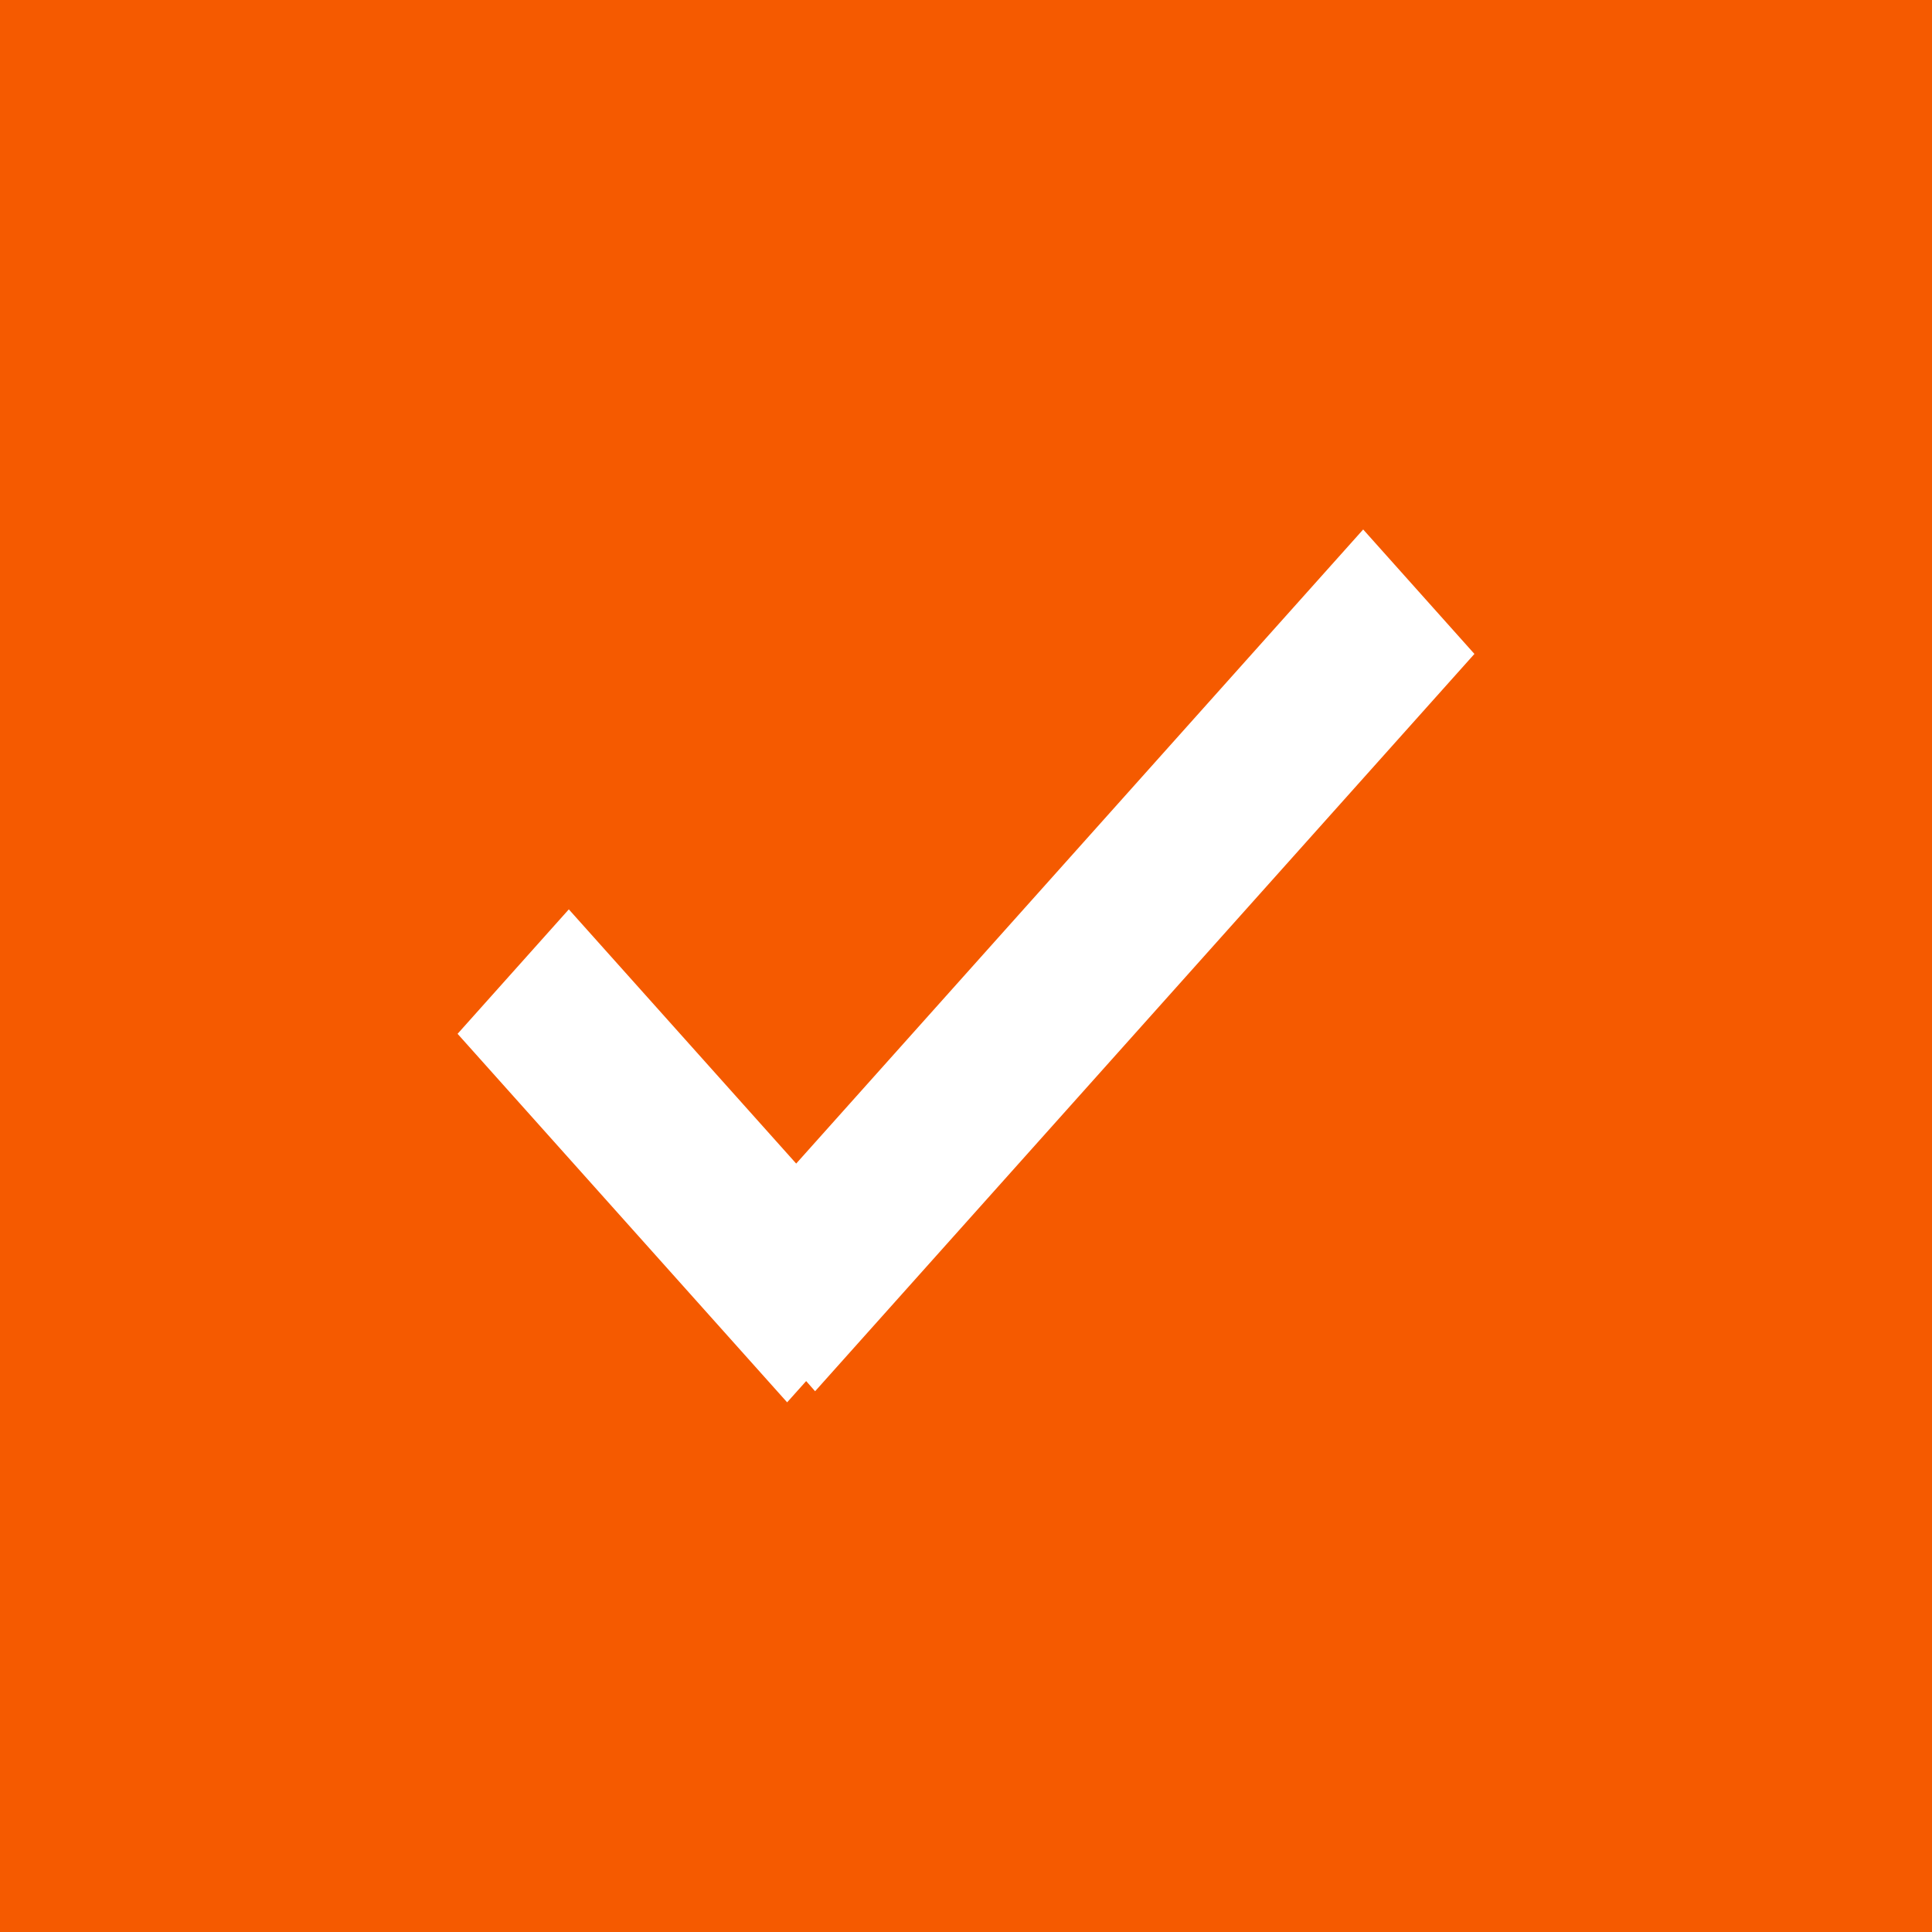 <svg xmlns="http://www.w3.org/2000/svg" width="19" height="19" viewBox="0 0 19 19">
  <g id="check" transform="translate(-39 -404)">
    <rect id="Rectangle_134" data-name="Rectangle 134" width="19" height="19" transform="translate(39 404)" fill="#f55a00"/>
    <path id="Icon_Check" data-name="Icon Check" d="M0,4.96,1.094,3.736l2.236,2.5L8.906,0,10,1.224,3.516,8.475l-.088-.1-.187.209Z" transform="translate(43.5 409.207)" fill="#fff"/>
  </g>
</svg>
